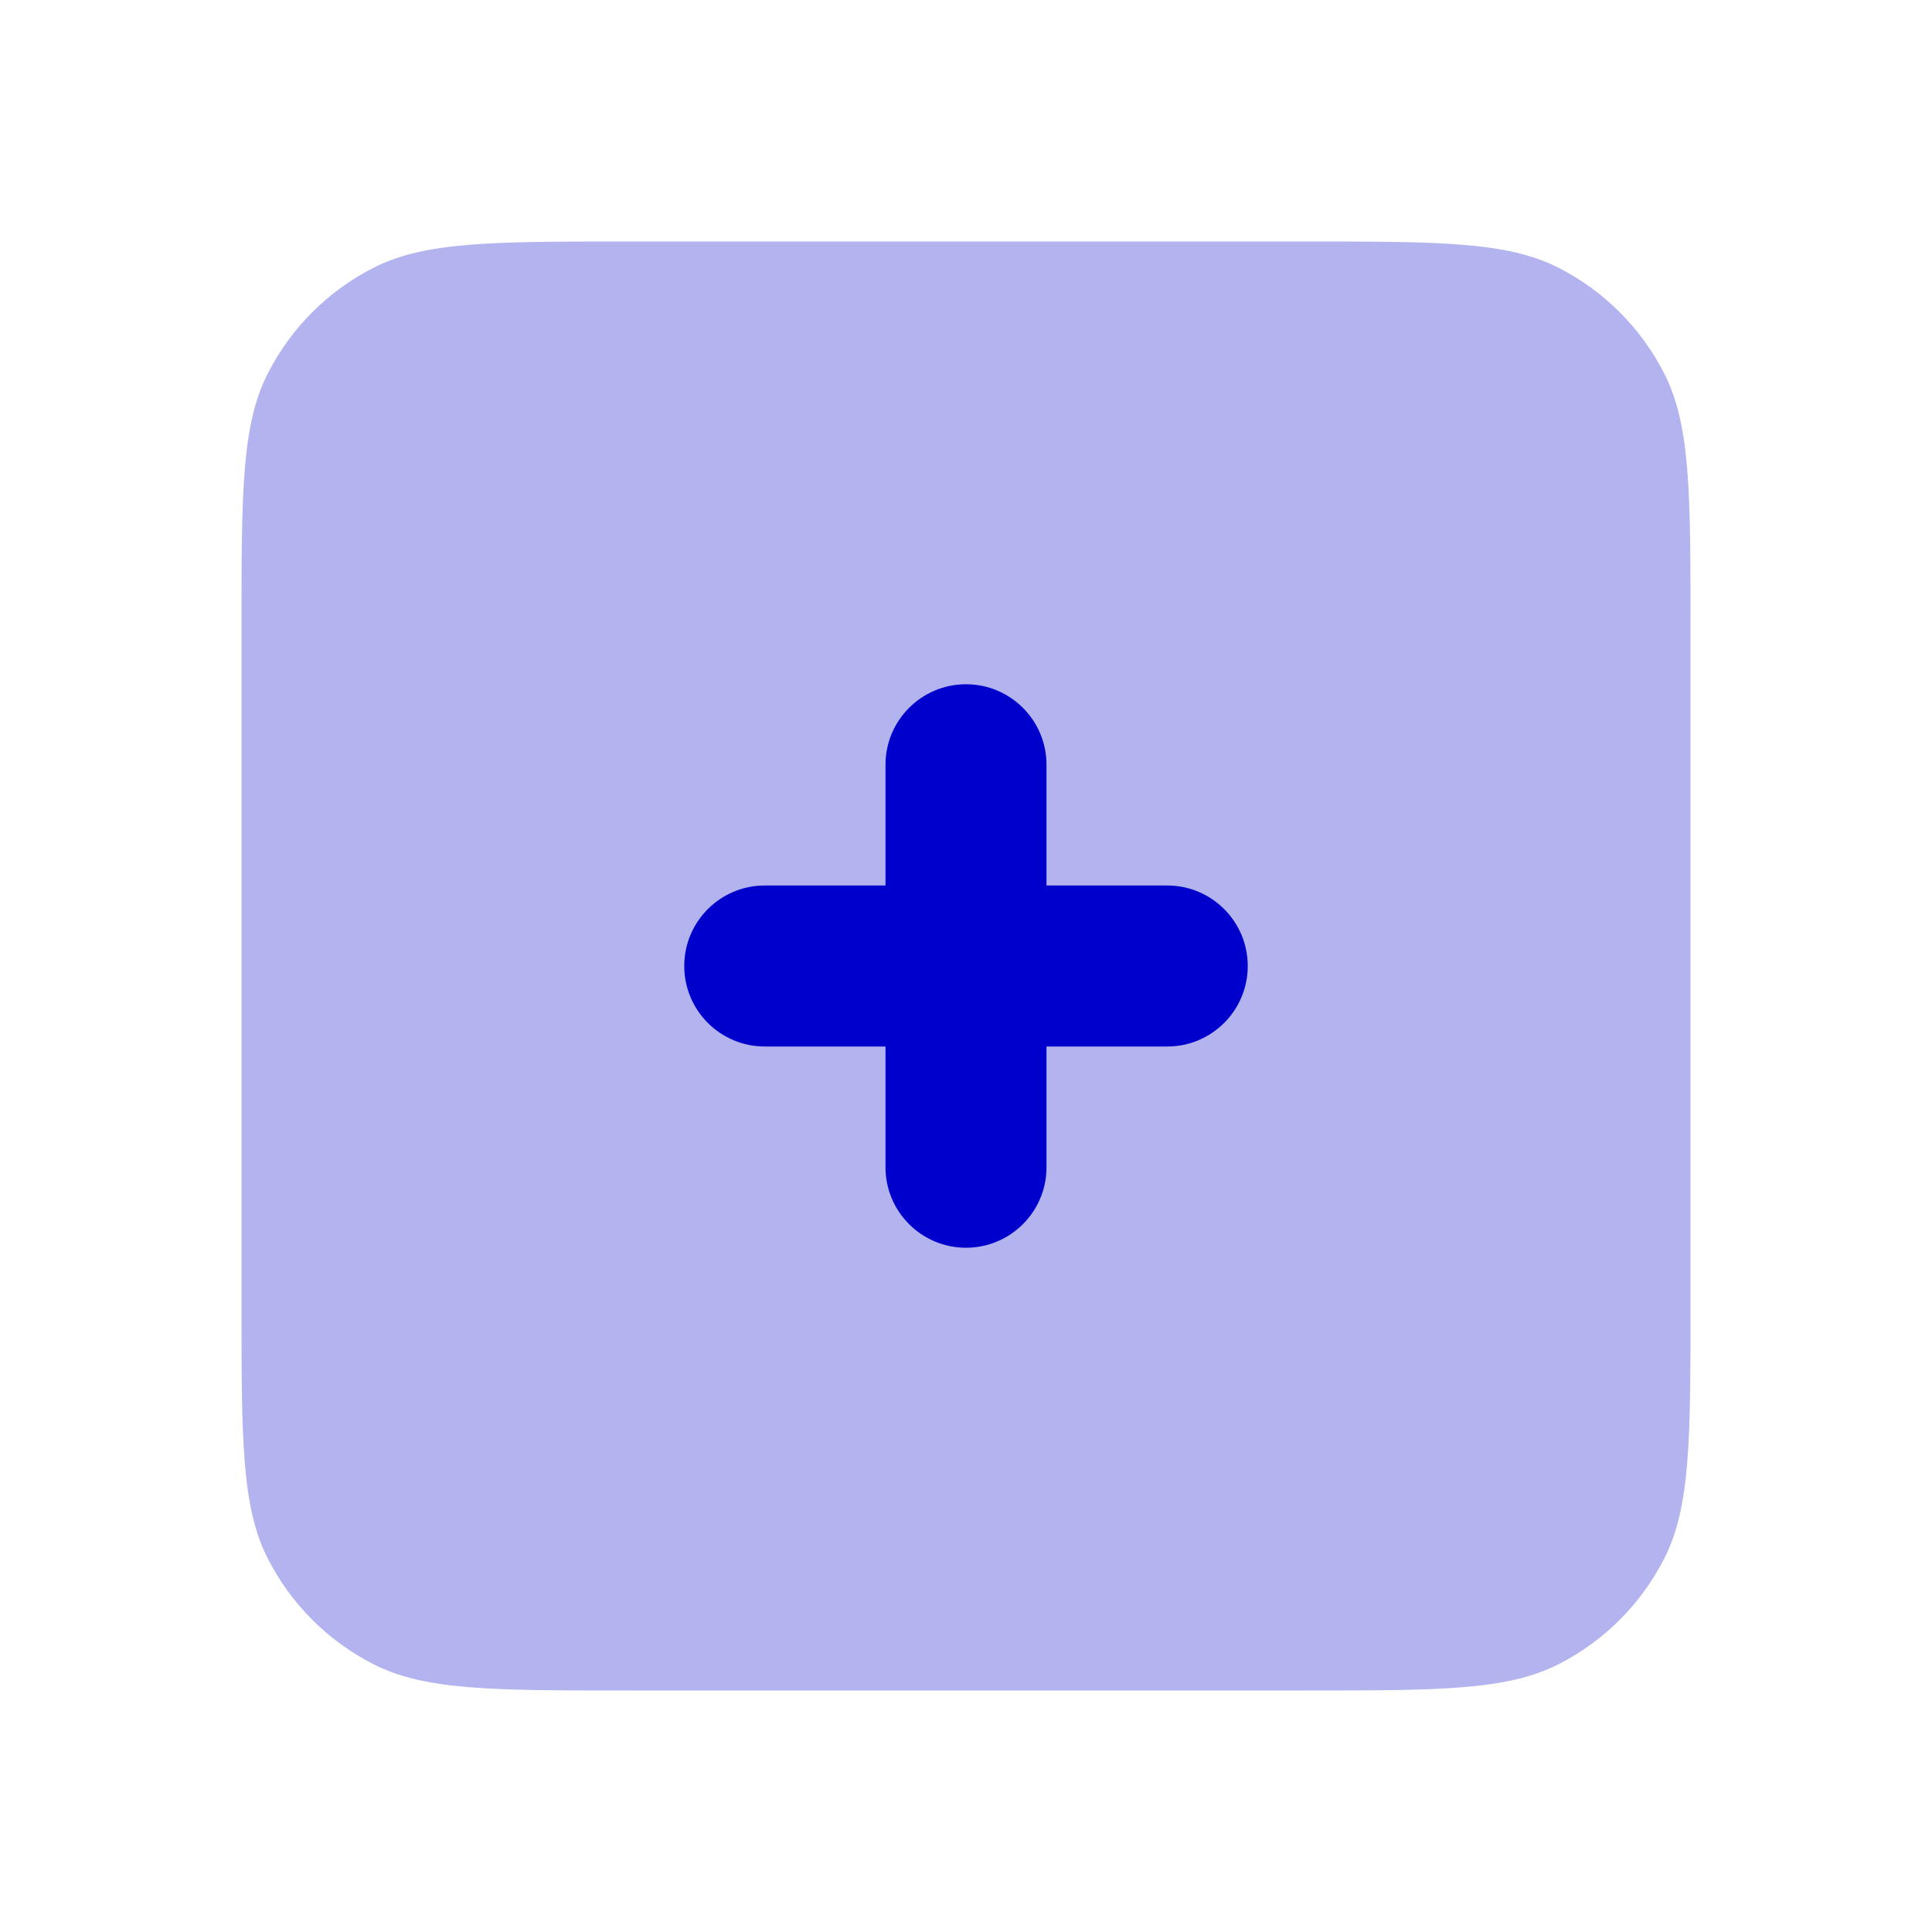 <svg width="24" height="24" viewBox="0 0 24 24" fill="none" xmlns="http://www.w3.org/2000/svg">
<path opacity="0.3" fill-rule="evenodd" clip-rule="evenodd" d="M3.327 4.638C3 5.28 3 6.12 3 7.8V16.2C3 17.88 3 18.72 3.327 19.362C3.615 19.927 4.074 20.385 4.638 20.673C5.28 21 6.12 21 7.8 21H16.2C17.88 21 18.72 21 19.362 20.673C19.927 20.385 20.385 19.927 20.673 19.362C21 18.72 21 17.88 21 16.2V7.8C21 6.12 21 5.28 20.673 4.638C20.385 4.074 19.927 3.615 19.362 3.327C18.72 3 17.88 3 16.2 3H7.8C6.12 3 5.28 3 4.638 3.327C4.074 3.615 3.615 4.074 3.327 4.638Z" fill="#0000CC"/>
<path d="M12 8.5C11.448 8.5 11 8.948 11 9.5V11H9.5C8.948 11 8.5 11.448 8.5 12C8.5 12.552 8.948 13 9.5 13H11V14.5C11 15.052 11.448 15.5 12 15.5C12.552 15.5 13 15.052 13 14.5V13H14.5C15.052 13 15.5 12.552 15.5 12C15.5 11.448 15.052 11 14.5 11H13V9.5C13 8.948 12.552 8.5 12 8.5Z" fill="#0000CC"/>
</svg>
